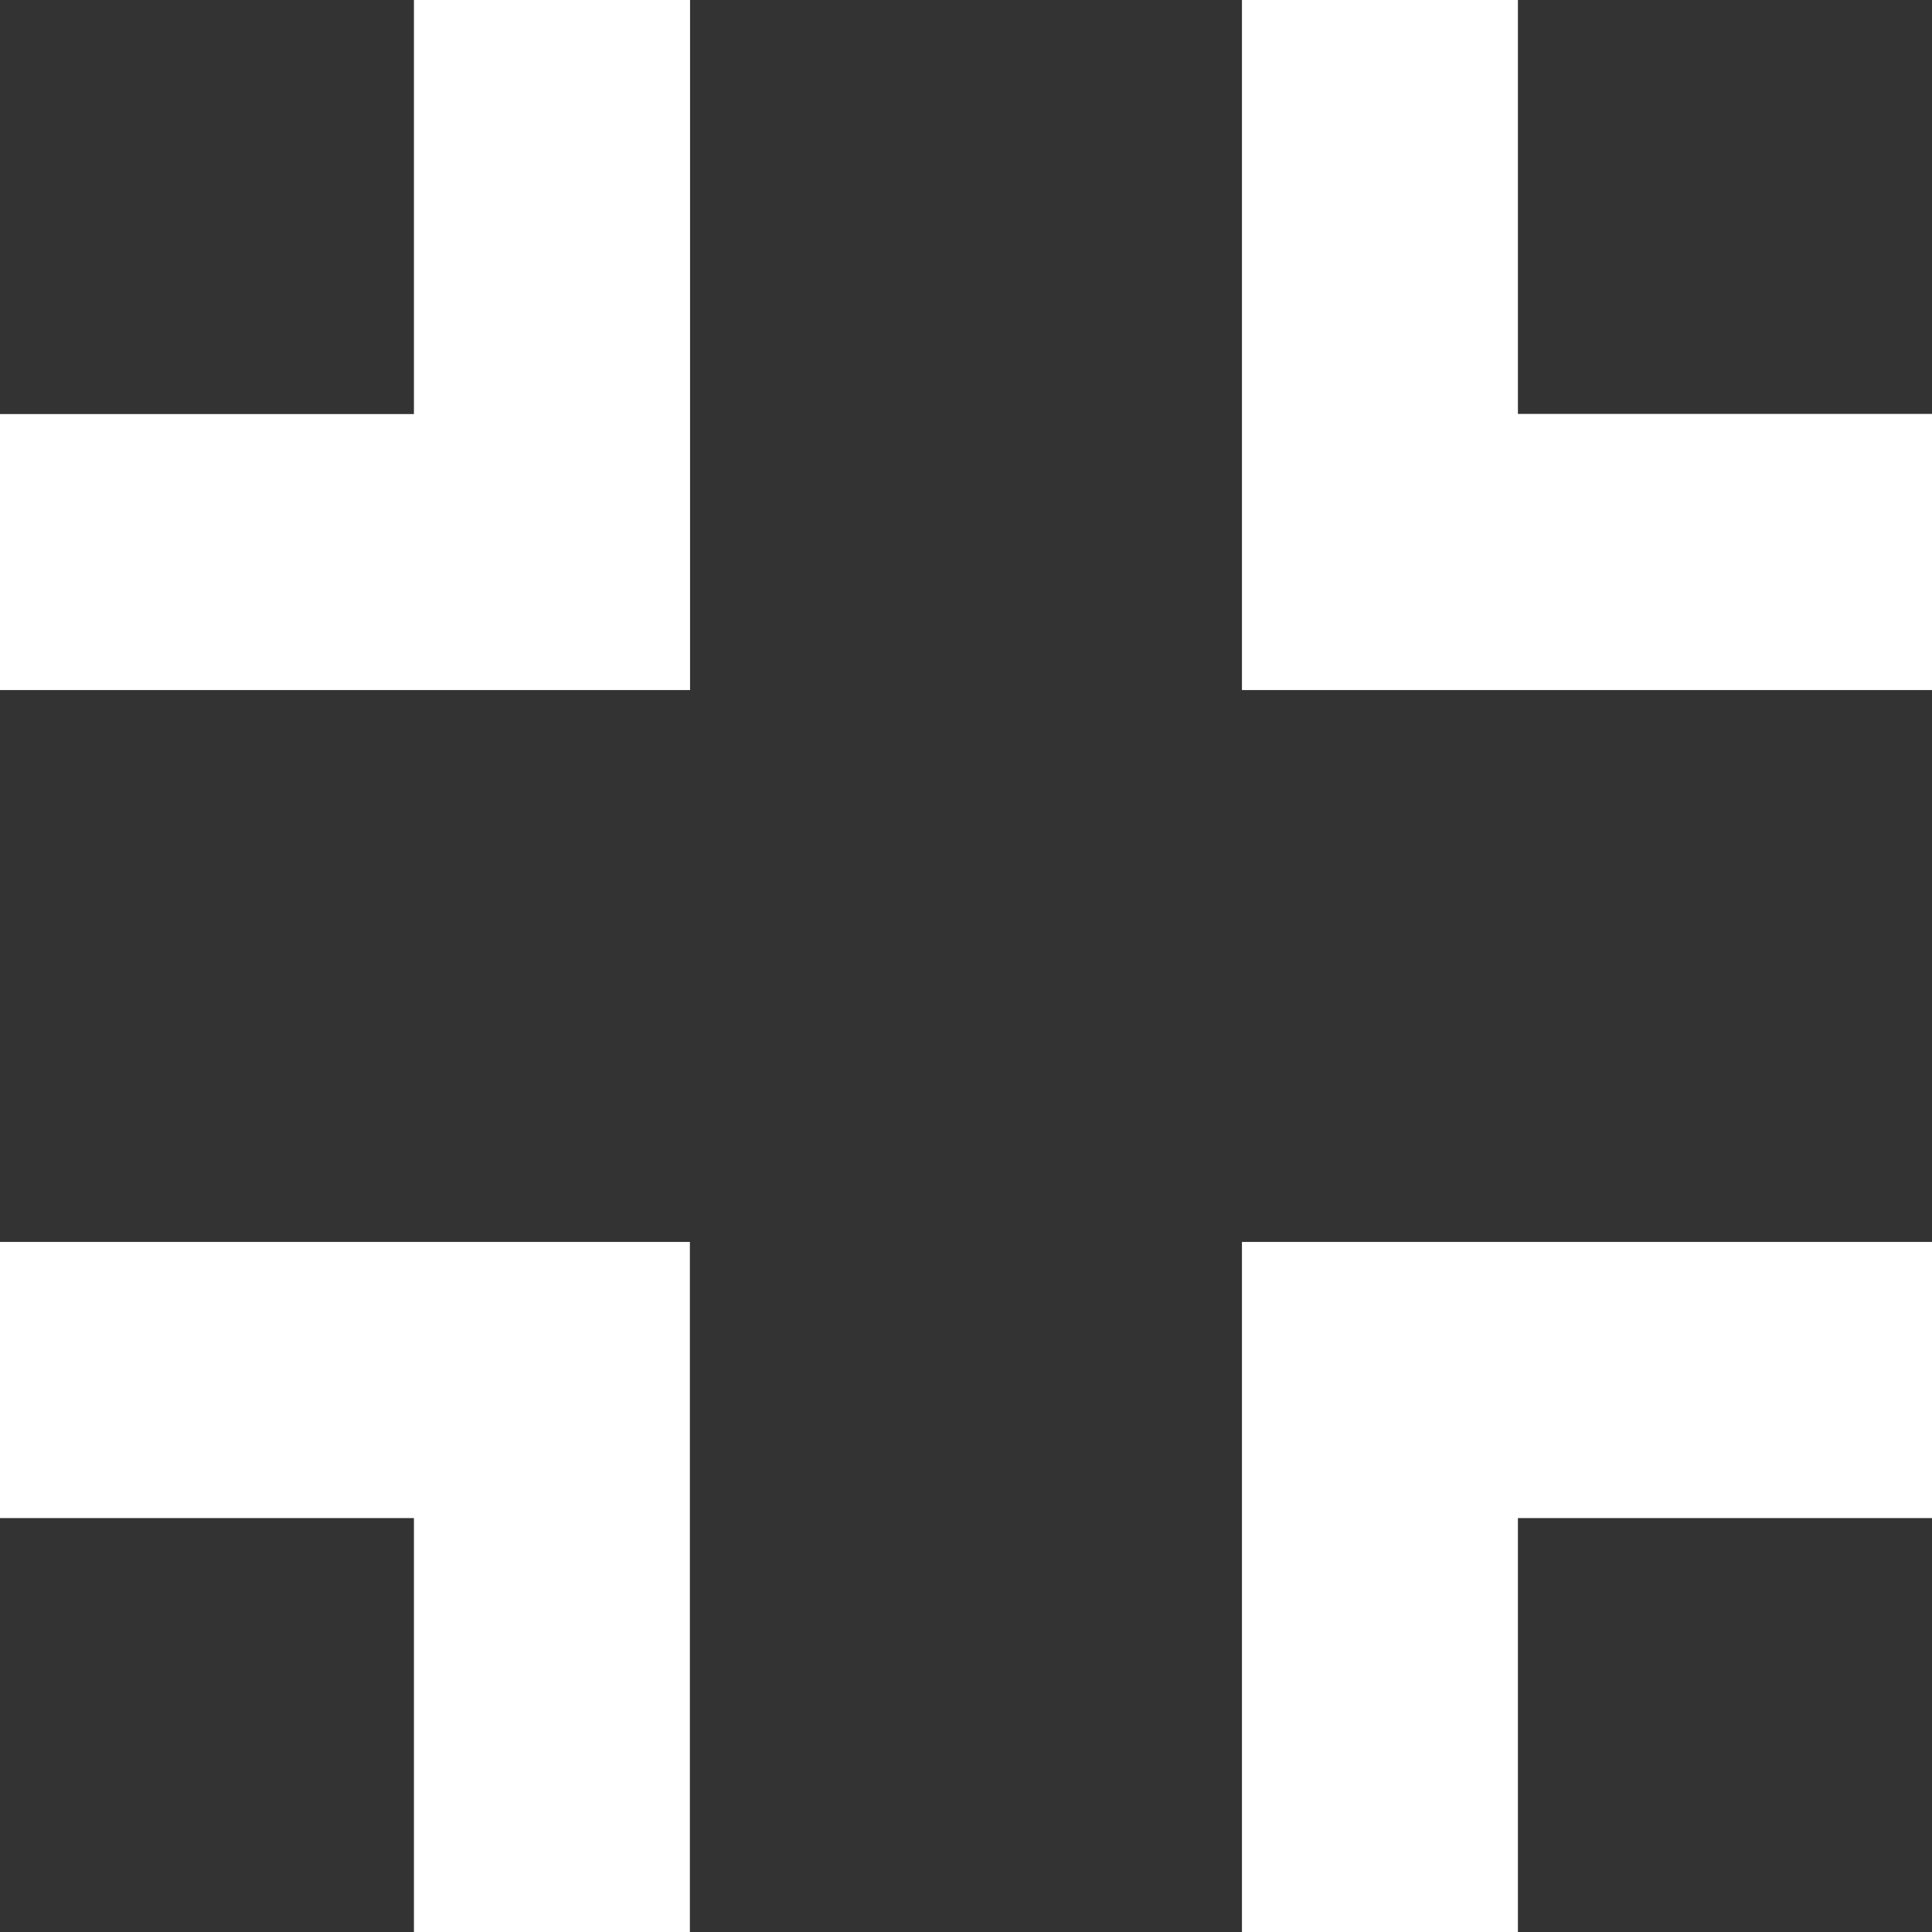 <svg xmlns="http://www.w3.org/2000/svg" width="12" height="12" viewBox="0 0 12 12">
  <rect x="0" y="0" width="12" height="12" fill="#333333" stroke="none"/>
  <path id="Icon_material-fullscreen-exit" data-name="Icon material-fullscreen-exit" d="M7.5,16.929h2.571V19.5h1.714V15.214H7.5Zm2.571-6.857H7.5v1.714h4.286V7.5H10.071ZM15.214,19.5h1.714V16.929H19.5V15.214H15.214Zm1.714-9.429V7.5H15.214v4.286H19.5V10.071Z" transform="translate(-7.5 -7.5)" fill="#fff"/>
</svg>
